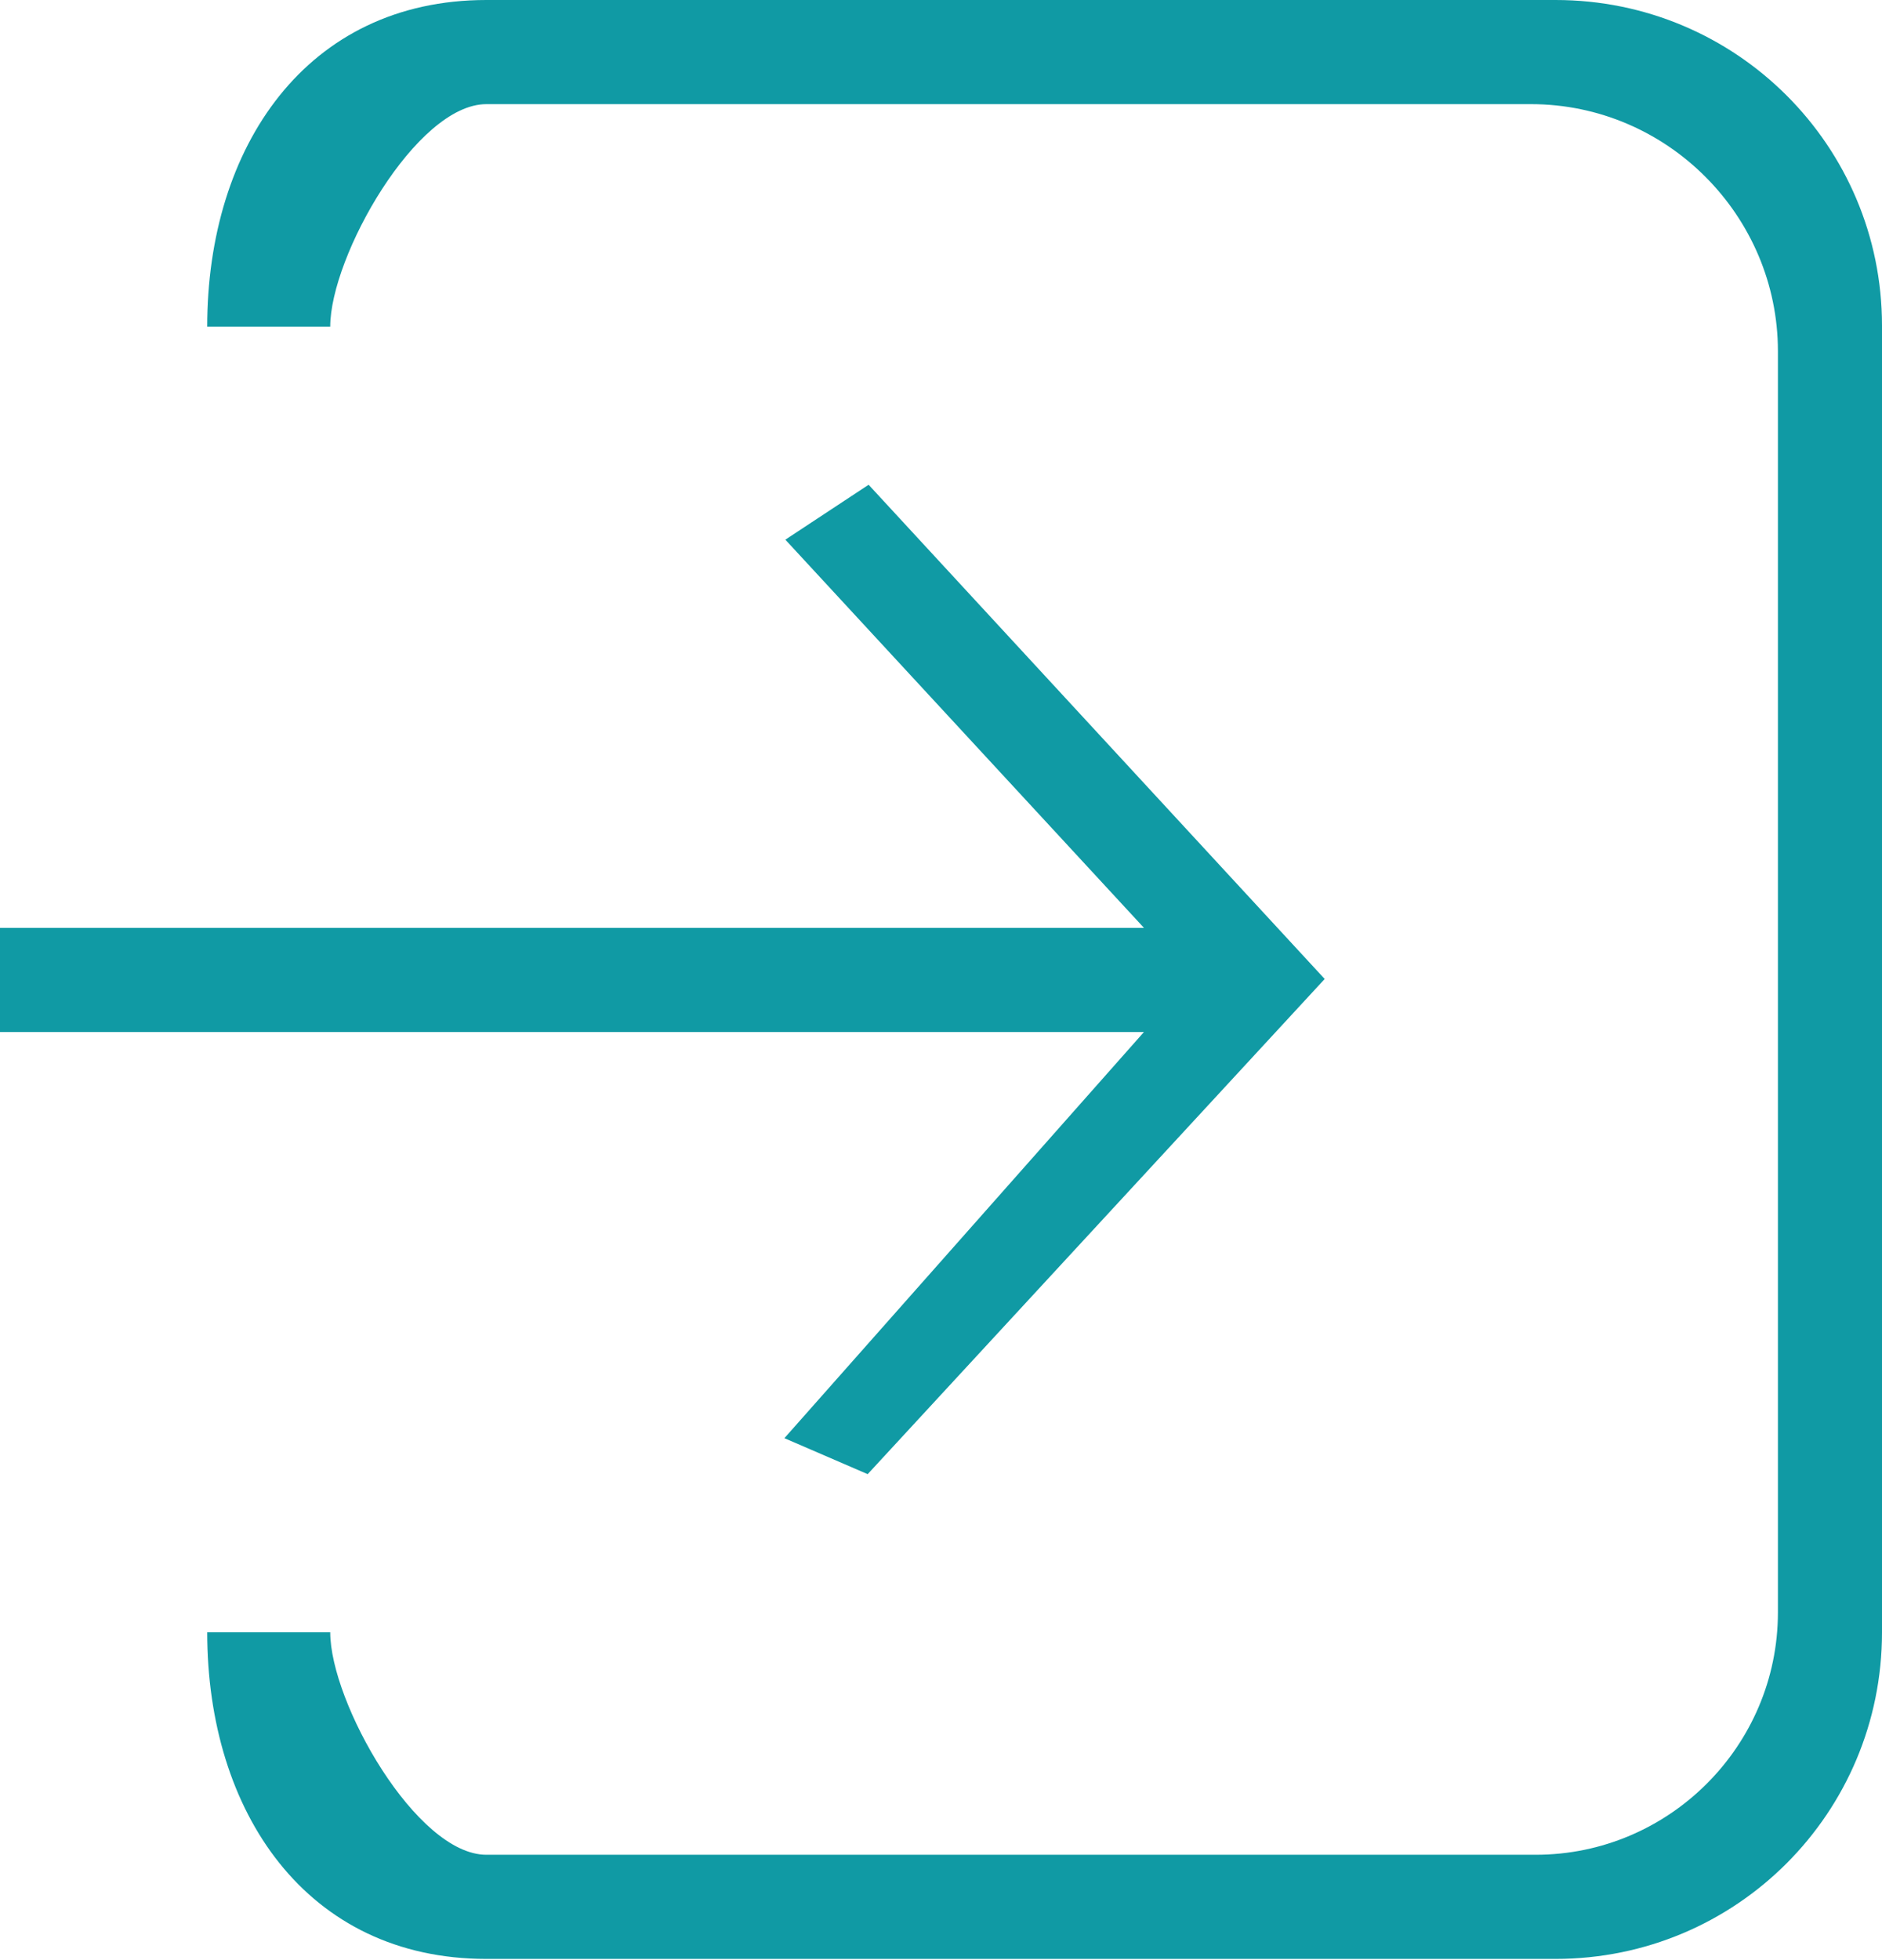 <?xml version="1.0" encoding="utf-8"?>
<!-- Generator: Adobe Illustrator 25.0.0, SVG Export Plug-In . SVG Version: 6.00 Build 0)  -->
<svg version="1.1" id="Layer_1" xmlns="http://www.w3.org/2000/svg" xmlns:xlink="http://www.w3.org/1999/xlink" x="0px" y="0px"
	 viewBox="0 0 198.9 207" style="enable-background:new 0 0 198.9 207;" xml:space="preserve">
<style type="text/css">
	.st0{fill:#109AA4;}
</style>
<path class="st0" d="M82.9,151.9l8.8,3.8l48.3-52.3L91.8,51.2l-8.8,5.8L120.9,98H0v11h120.9L82.9,151.9z M164.4,0h-113
	c-19,0-29.5,15.5-29.5,34.5l0,0h13l0,0C34.9,27.1,44,11,51.4,11h110.4c14.4,0,26.1,11.8,26.1,26.1v133.2c0,14.1-11.5,25.6-25.6,25.6
	H51.4c-7.4,0-16.5-16.1-16.5-23.5v0h-13v0c0,19,10.5,34.5,29.5,34.5h113c19.1,0,34.5-15.4,34.5-34.5v-138
	C198.9,15.4,183.5,0,164.4,0z"/>
</svg>
